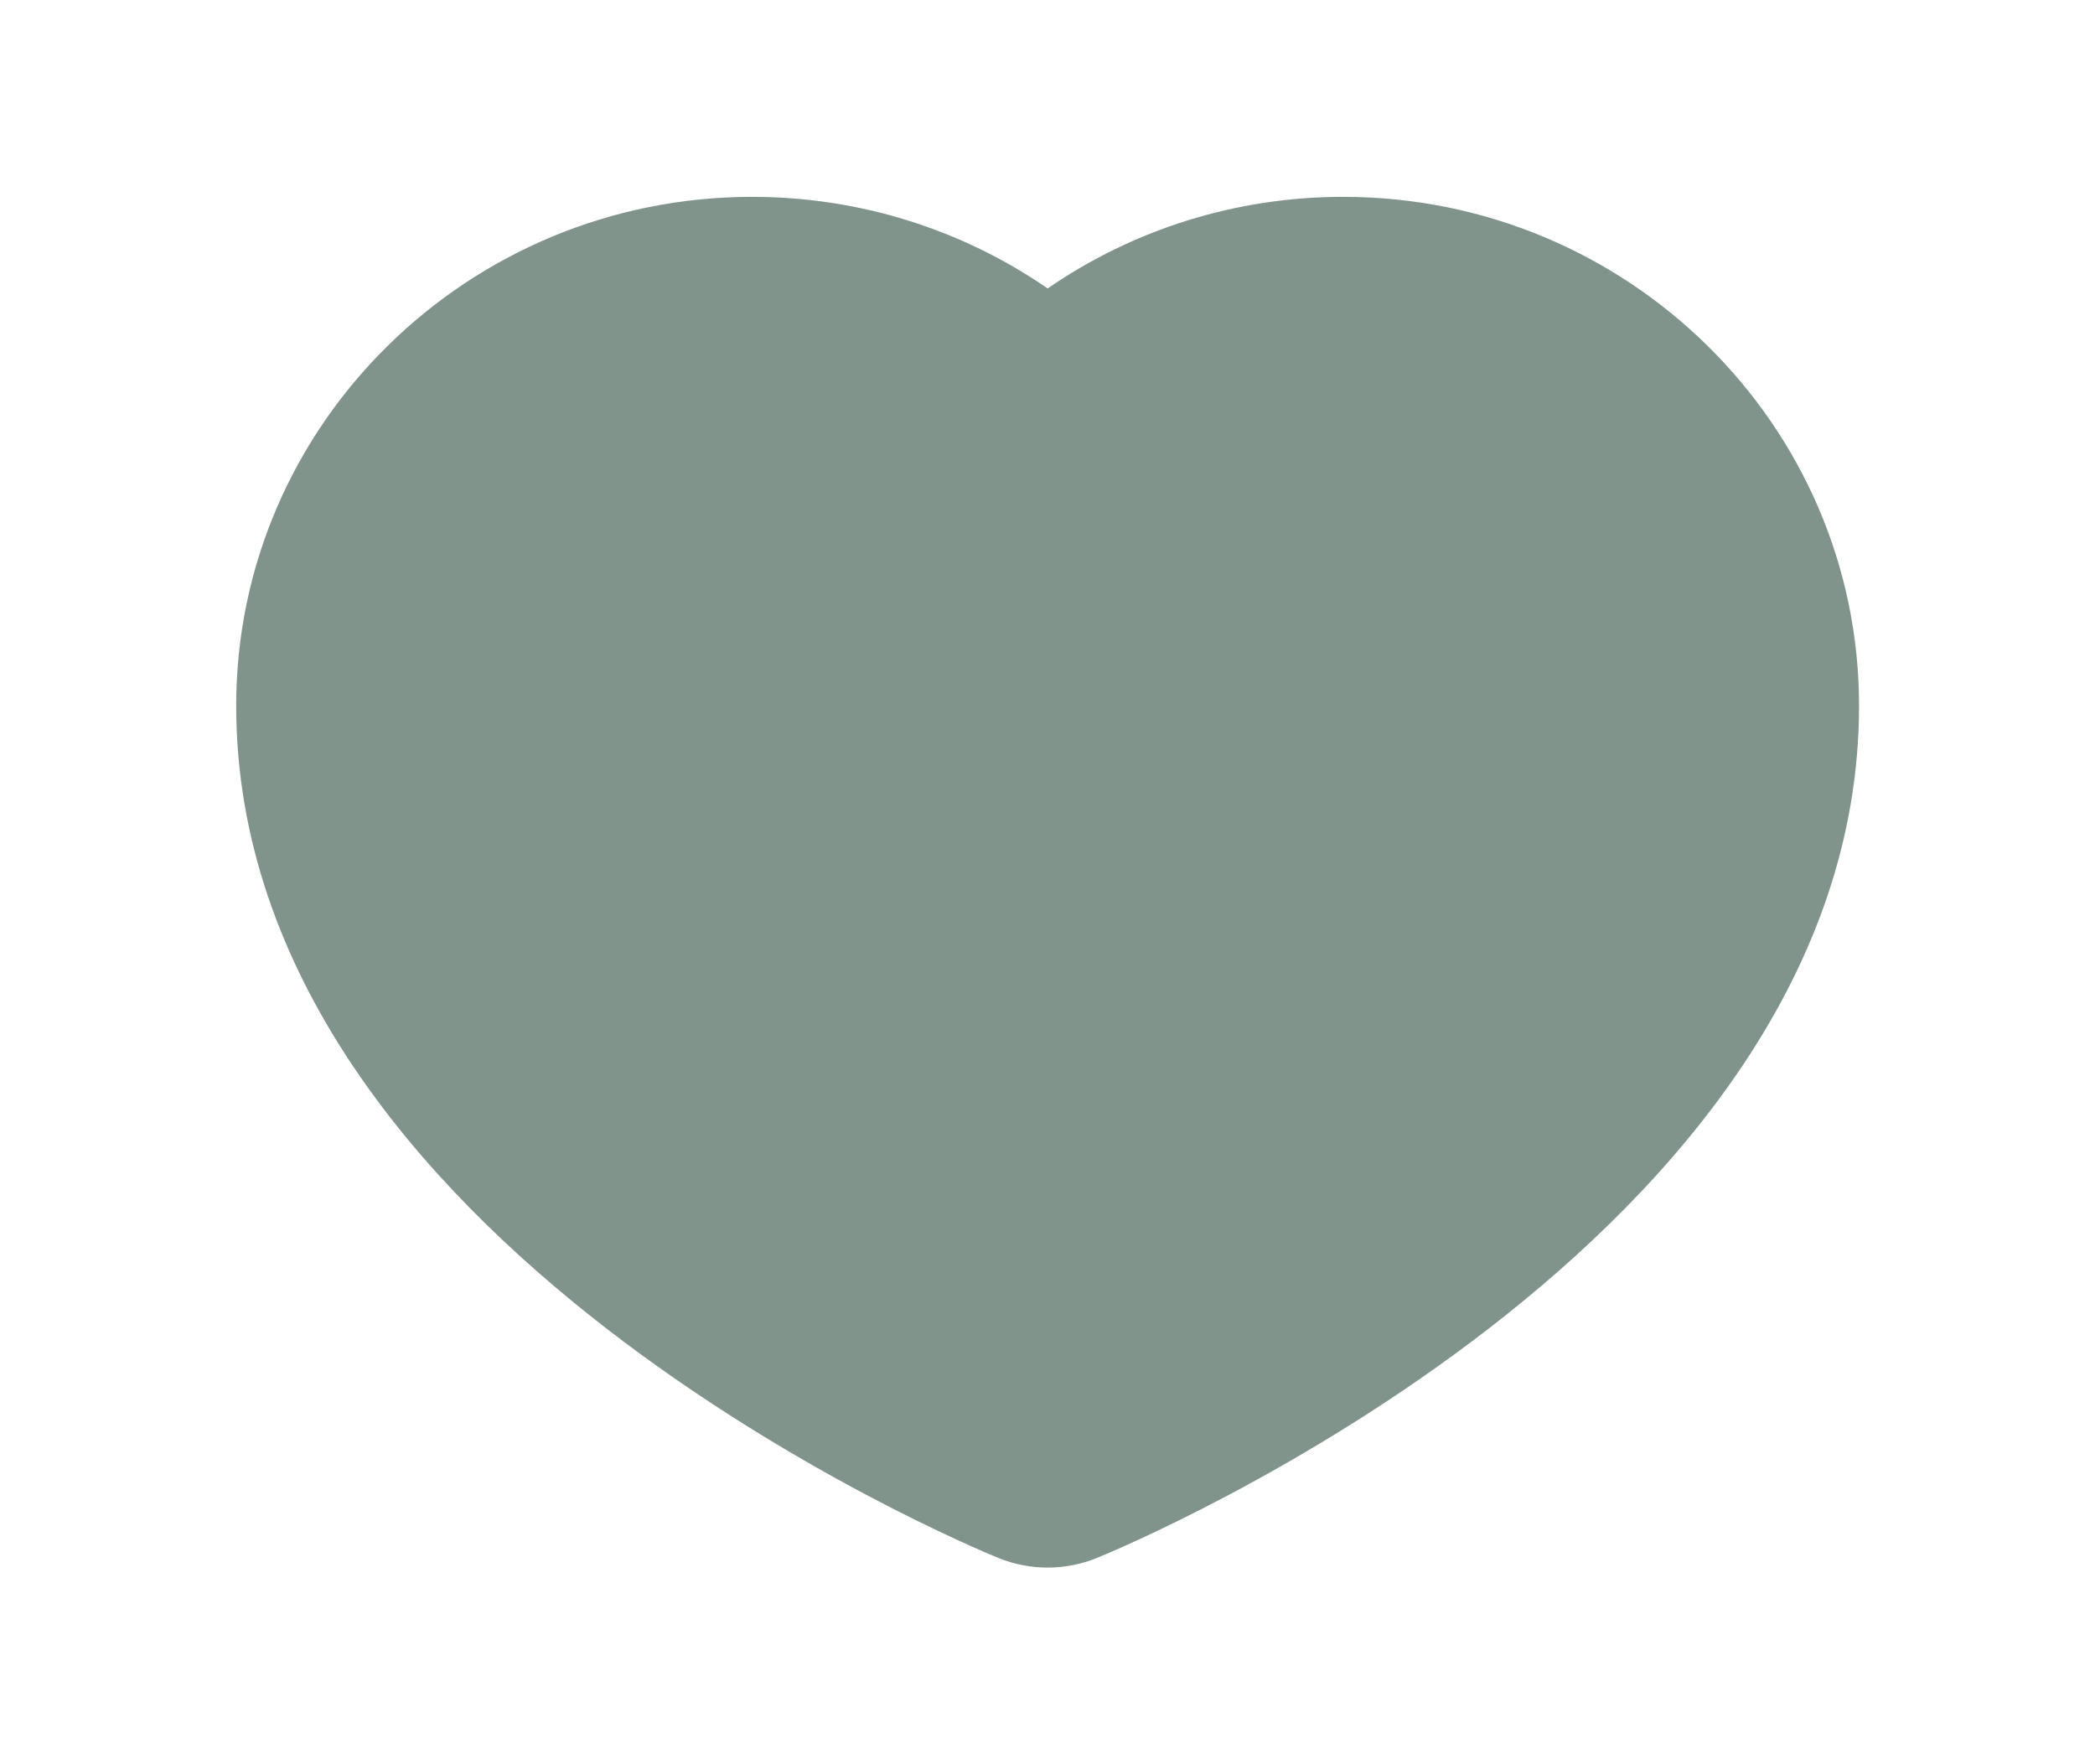 <svg xmlns:xlink="http://www.w3.org/1999/xlink" xmlns="http://www.w3.org/2000/svg" viewBox="0 0 38 32" width="38" height="32" preserveAspectRatio="xMidYMid meet" style="width: 100%; height: 100%; transform: translate3d(0px, 0px, 0px);"><defs><clipPath id="__lottie_element_113"><rect width="38" height="32" x="0" y="0"></rect></clipPath></defs><g clip-path="url(#__lottie_element_113)"><g transform="matrix(0.786,0,0,0.786,4.087,3.374)" opacity="1" style="display: block;"><g opacity="1" transform="matrix(1,0,0,1,18.976,16.066)"><path fill="#81948B" fill-opacity="1" d=" M-1.137,15.594 C-0.772,15.742 -0.386,15.816 0.001,15.816 C0.387,15.816 0.773,15.742 1.137,15.594 C1.855,15.301 18.725,8.284 18.725,-4.074 C18.725,-10.55 13.385,-15.816 6.82,-15.816 C4.35,-15.816 1.979,-15.067 0.001,-13.702 C-1.978,-15.067 -4.349,-15.816 -6.818,-15.816 C-13.384,-15.816 -18.725,-10.55 -18.725,-4.074 C-18.725,8.284 -1.855,15.301 -1.137,15.594z"></path></g></g></g></svg>